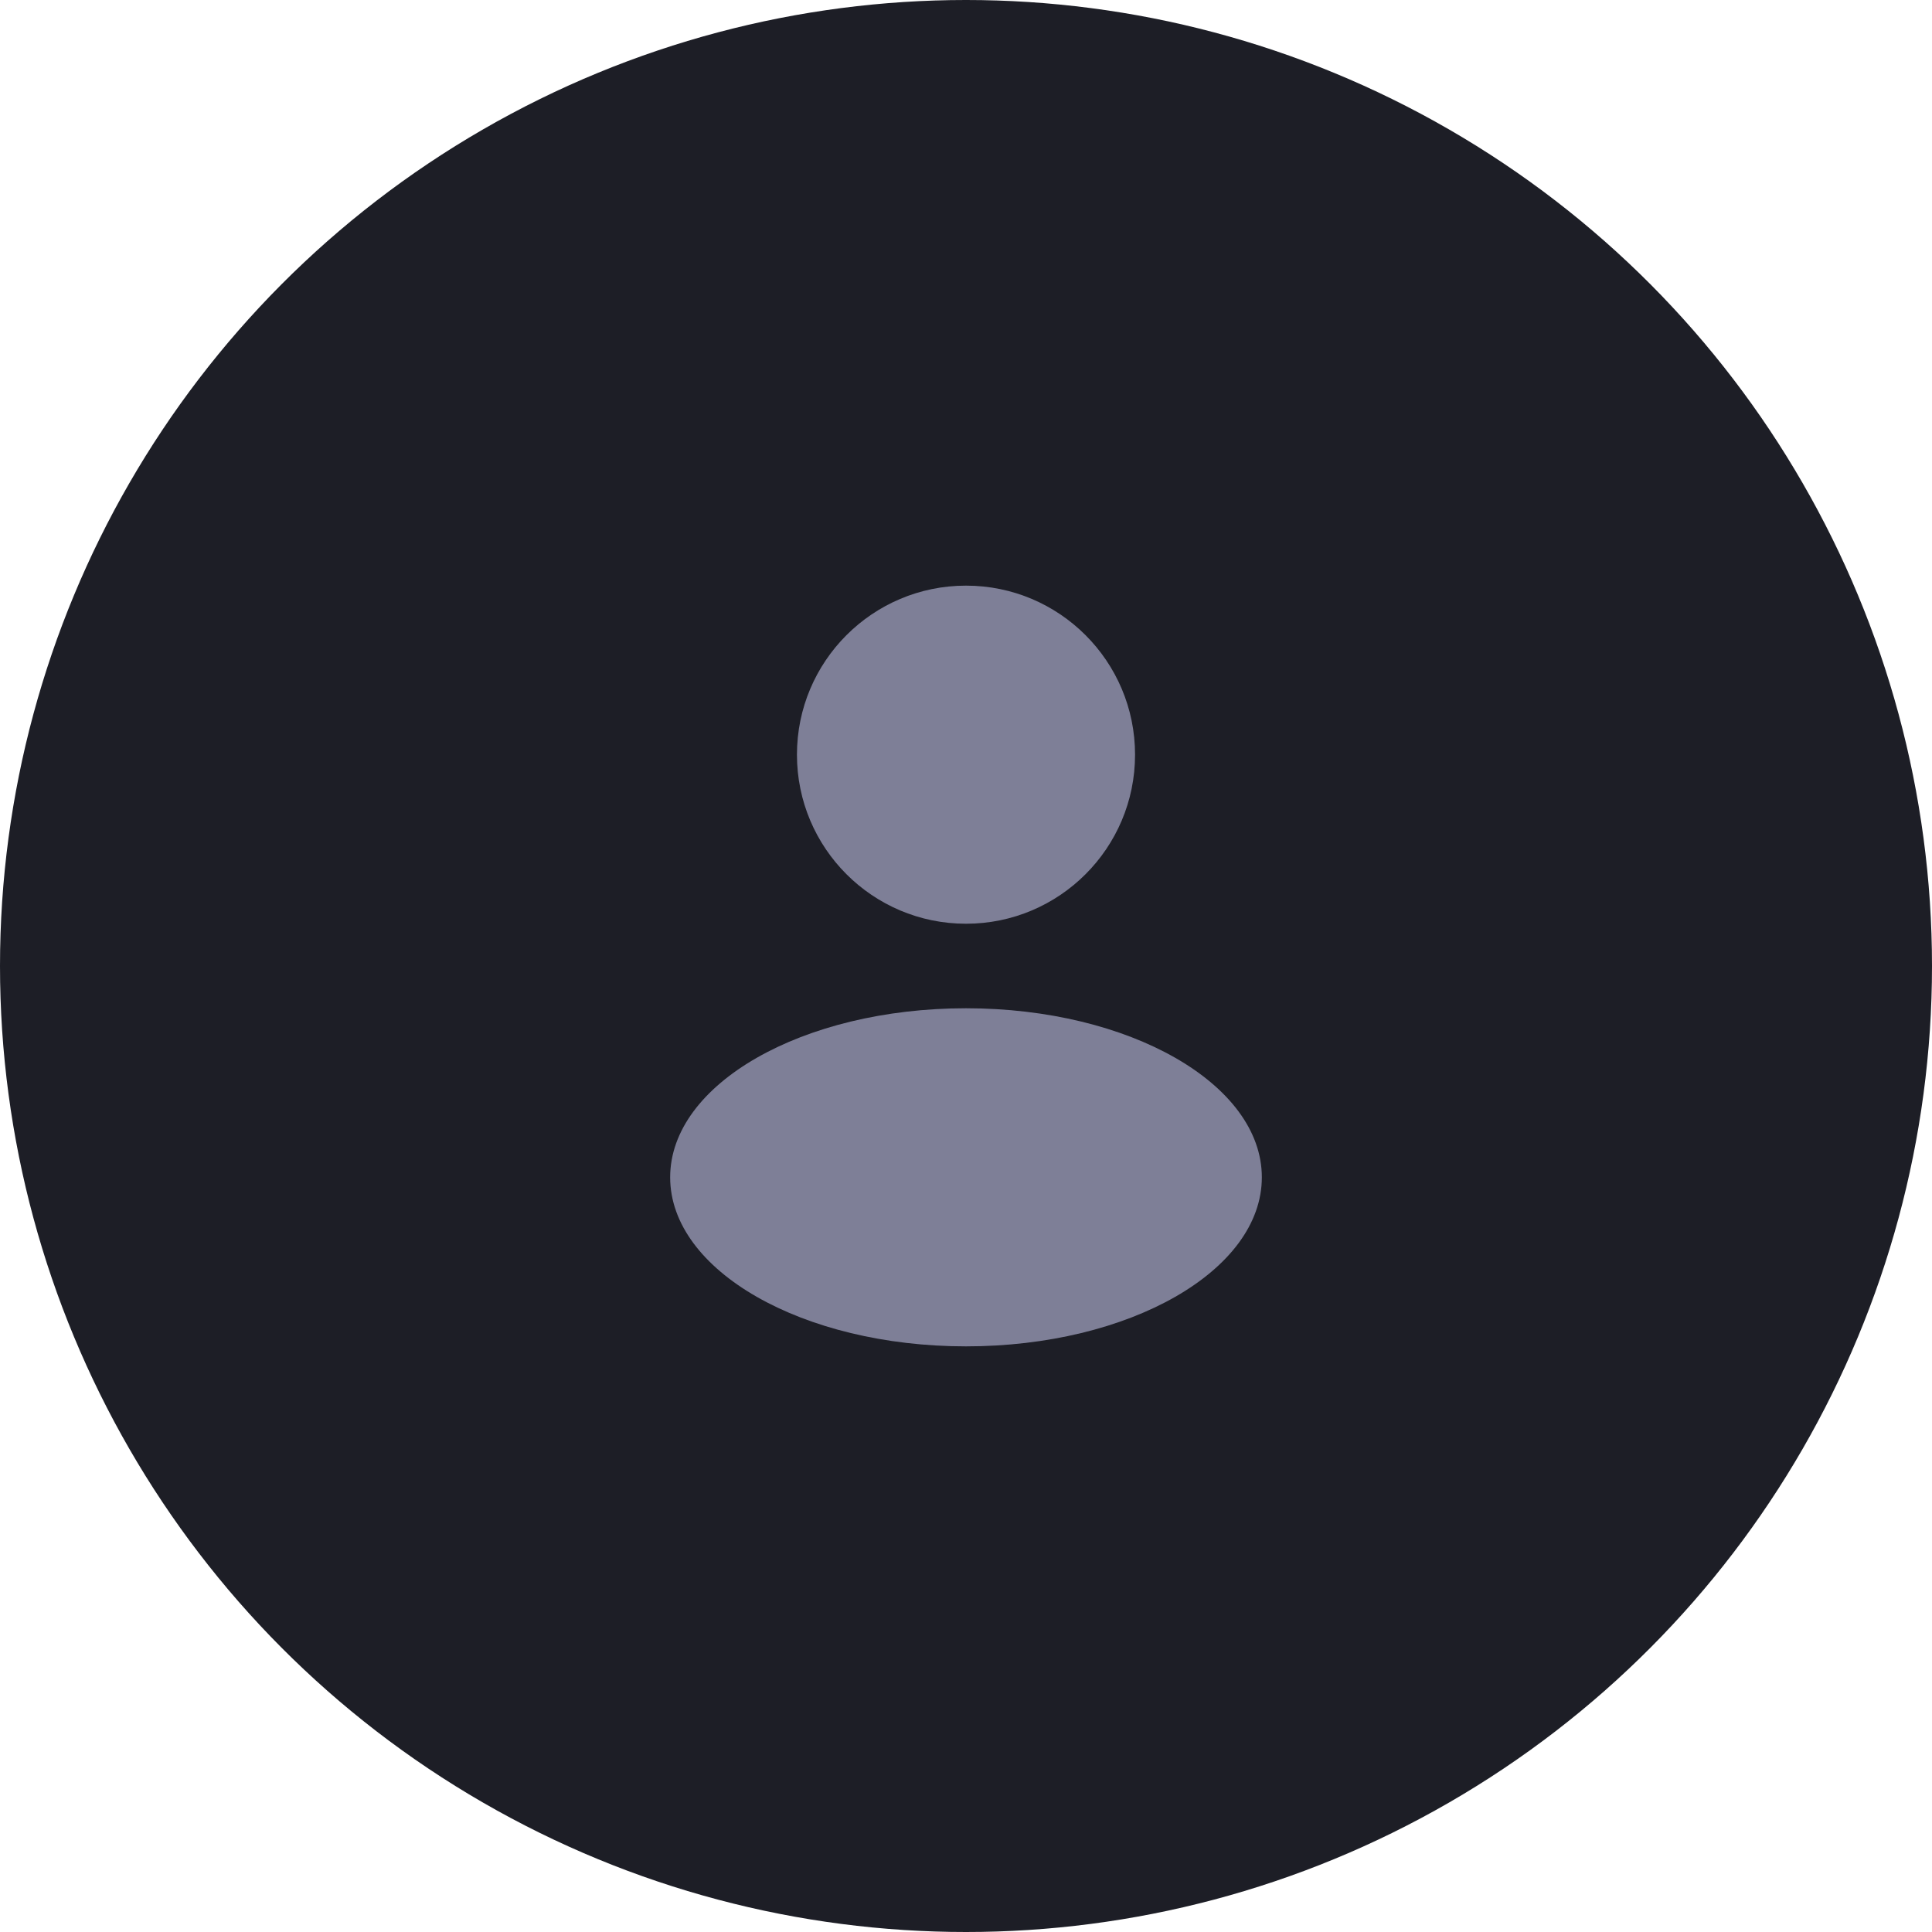 <svg width="80" height="80" viewBox="0 0 80 80" fill="none" xmlns="http://www.w3.org/2000/svg">
<circle cx="40" cy="40" r="40" fill="#1D1E26"/>
<path fill-rule="evenodd" clip-rule="evenodd" d="M40 38.25C43.866 38.25 47 35.116 47 31.25C47 27.384 43.866 24.25 40 24.25C36.134 24.25 33 27.384 33 31.25C33 35.116 36.134 38.25 40 38.25ZM40 55.75C46.766 55.75 52.25 52.616 52.25 48.75C52.25 44.884 46.766 41.75 40 41.75C33.234 41.75 27.75 44.884 27.75 48.75C27.75 52.616 33.234 55.75 40 55.75Z" fill="#7E7F97"/>
</svg>

